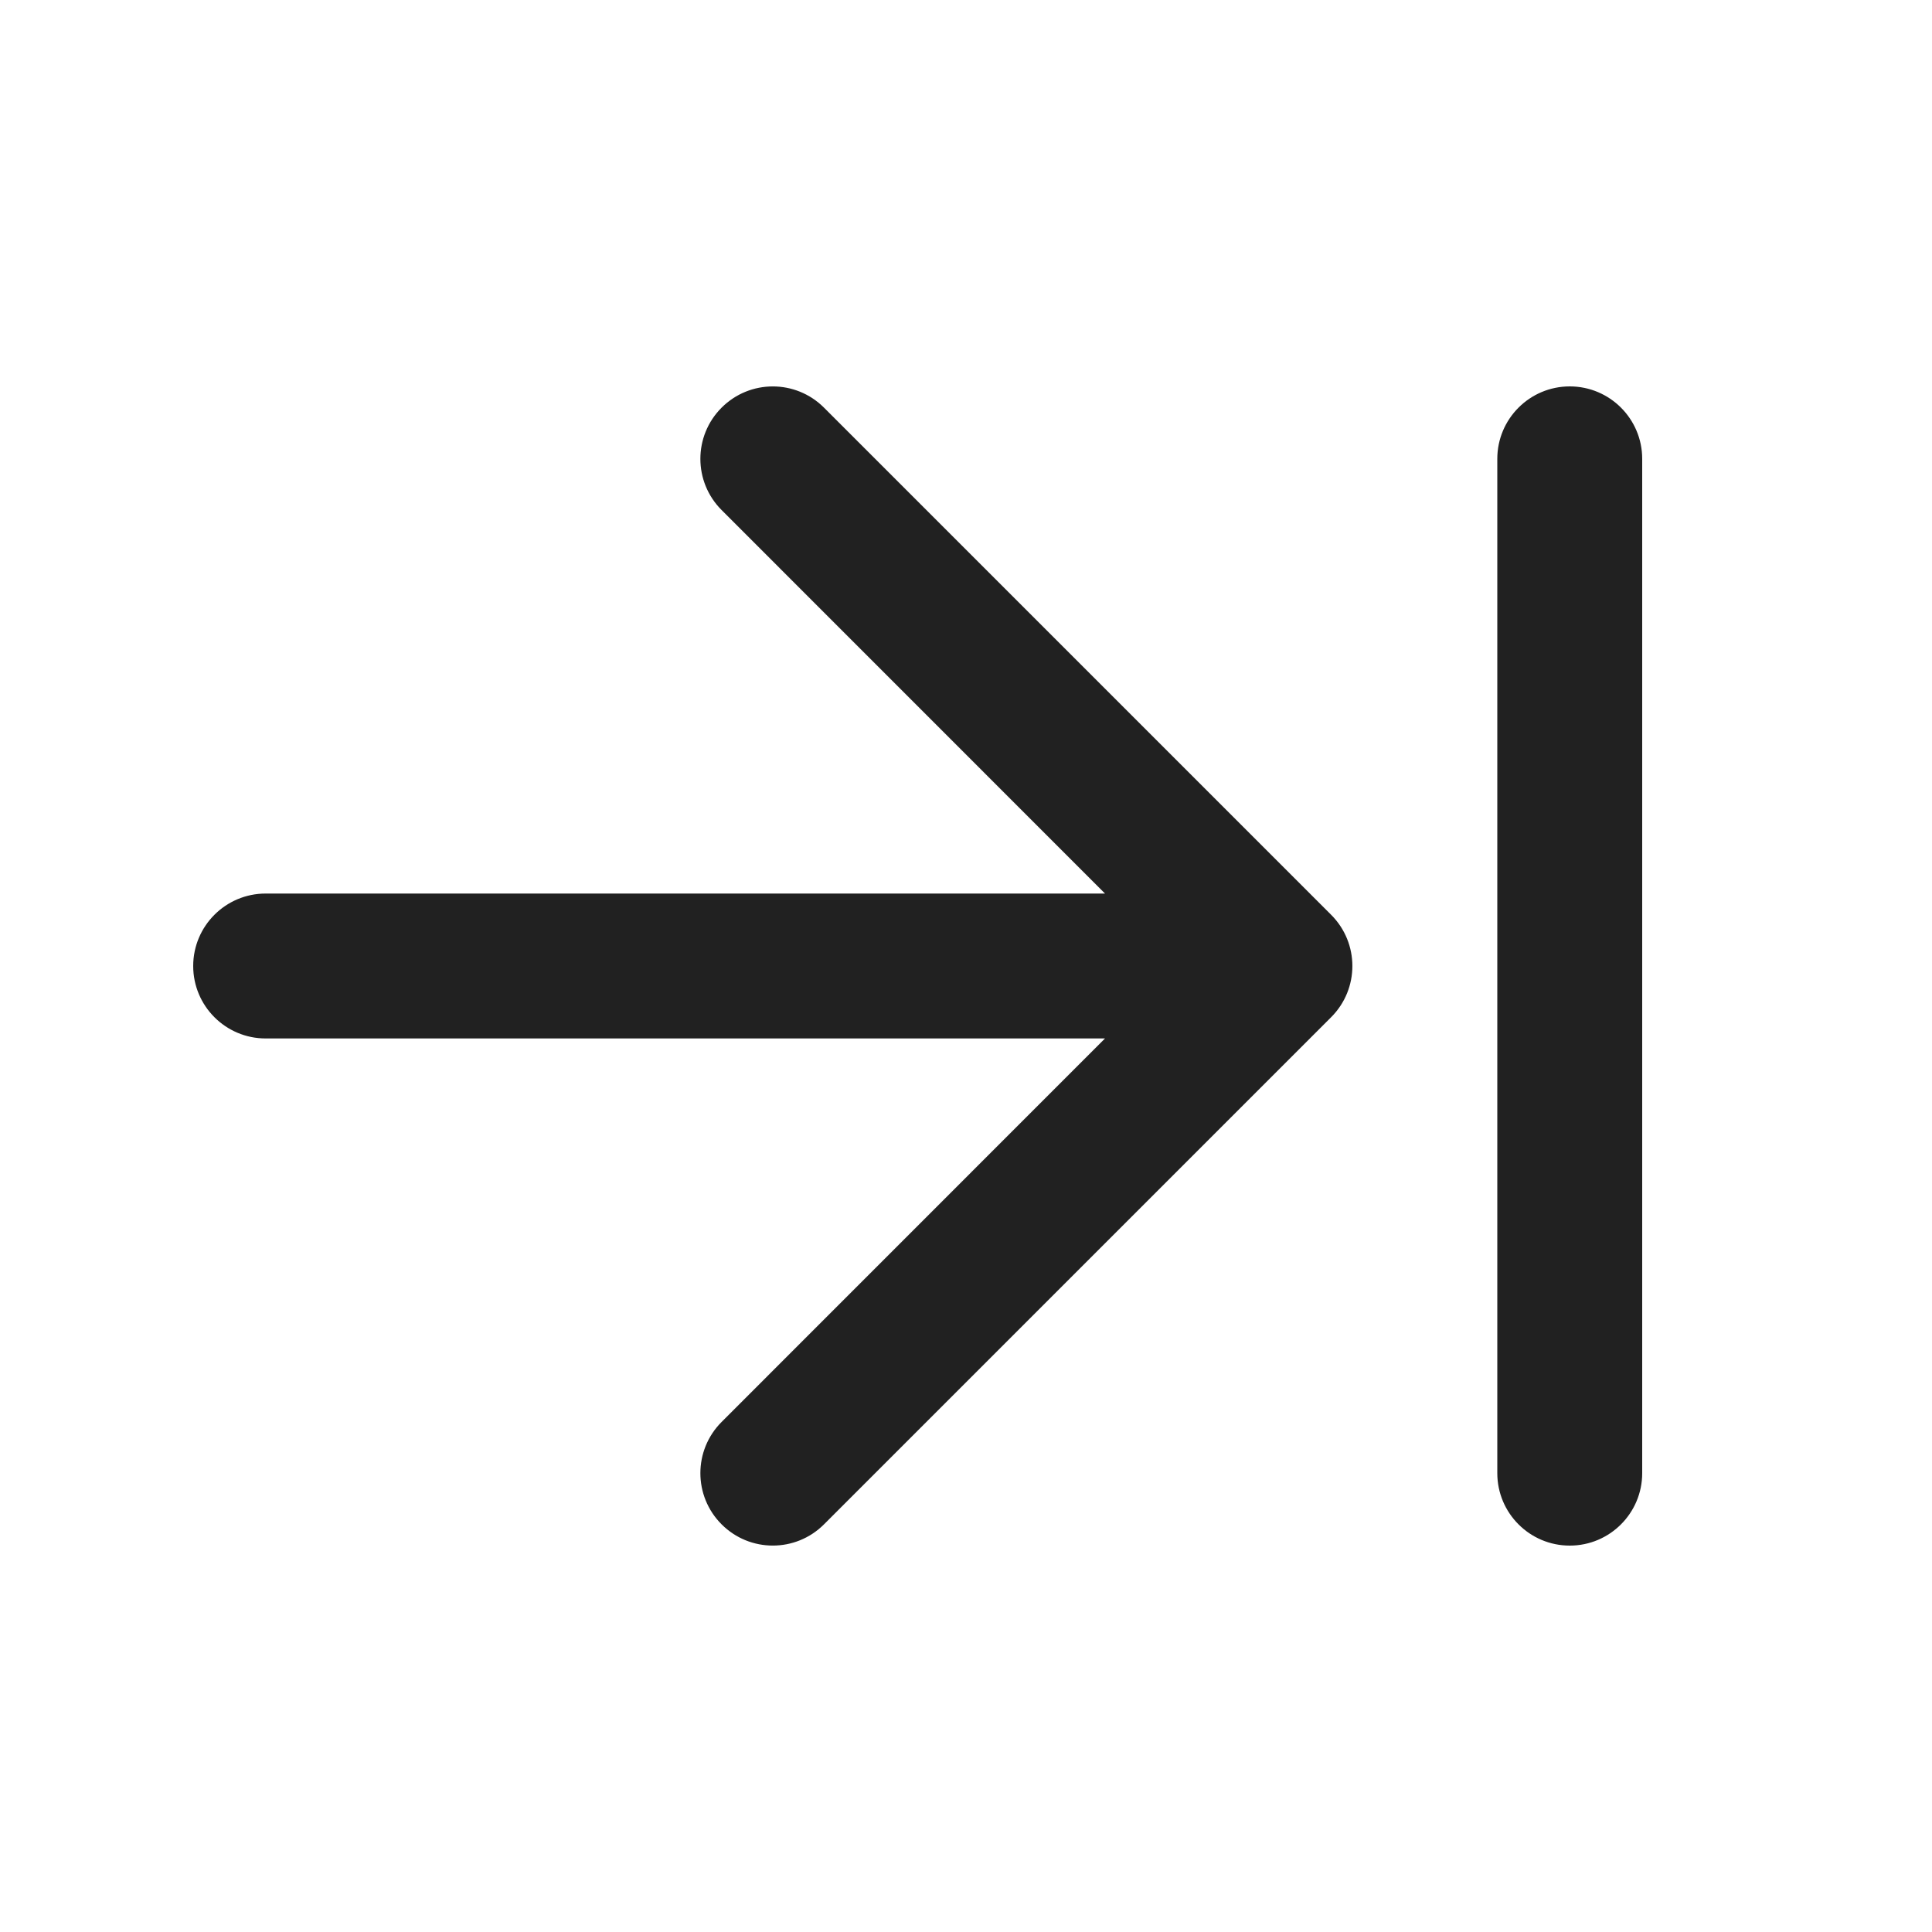 <svg viewBox="0 0 20 20" fill="none" xmlns="http://www.w3.org/2000/svg" height="1em" width="1em">
  <path d="M17 4.75C17 4.336 16.664 4 16.25 4C15.836 4 15.5 4.336 15.5 4.75V15.25C15.5 15.664 15.836 16 16.25 16C16.664 16 17 15.664 17 15.25V4.75ZM8.53 4.22C8.237 3.927 7.763 3.927 7.47 4.22C7.177 4.513 7.177 4.987 7.47 5.28L11.439 9.25H2.75C2.336 9.25 2 9.586 2 10C2 10.414 2.336 10.75 2.75 10.75H11.439L7.47 14.72C7.177 15.013 7.177 15.487 7.47 15.78C7.763 16.073 8.237 16.073 8.53 15.78L13.78 10.53C14.073 10.237 14.073 9.763 13.78 9.47L8.53 4.22Z" fill="#212121"/>
</svg>
